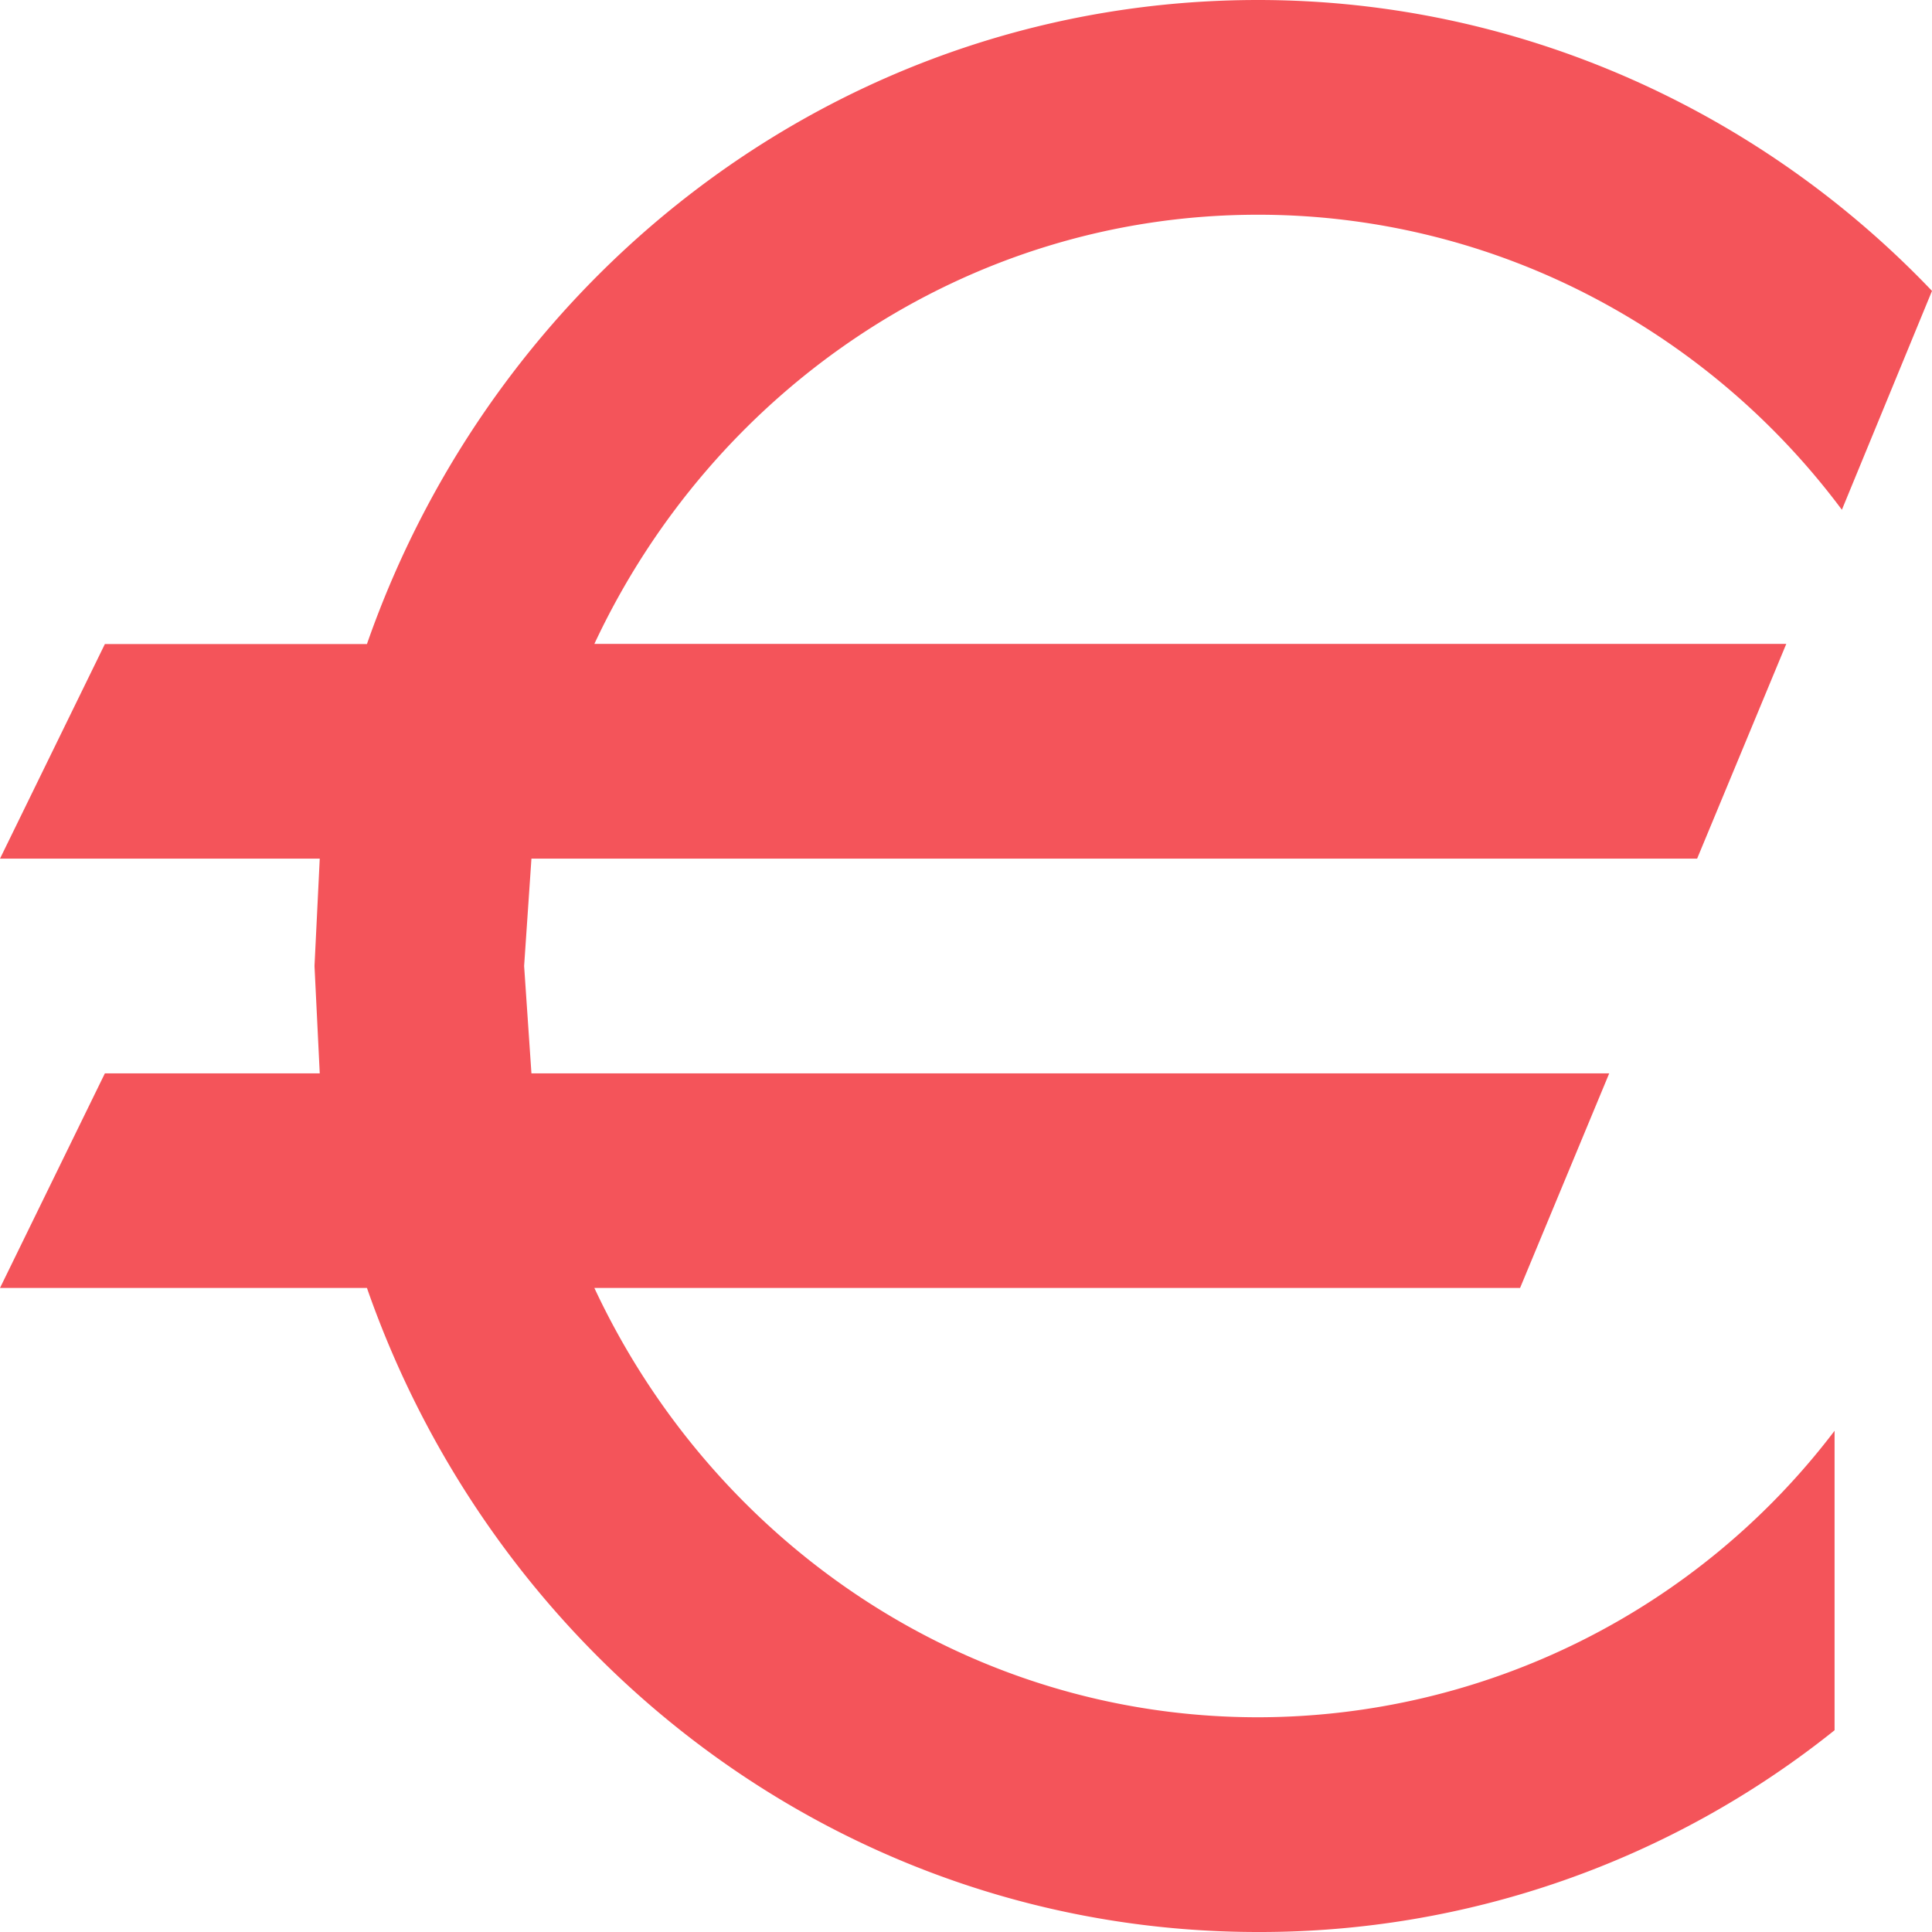 <svg width="14" height="14" fill="none" xmlns="http://www.w3.org/2000/svg"><path d="M3.851 6.222L3.798 7l.053.778h7.81l-.646 1.555H4.307c.858 1.836 2.69 3.111 4.809 3.111a5.254 5.254 0 004.178-2.076v2.17A6.658 6.658 0 019.116 14c-2.978 0-5.508-1.944-6.457-4.667H0l.76-1.555h1.557L2.279 7l.038-.778H0l.76-1.555h1.899C3.609 1.944 6.138 0 9.116 0 11.015 0 12.762.809 14 2.108l-.653 1.586a5.35 5.35 0 00-1.872-1.575 5.22 5.22 0 00-2.36-.563c-2.119 0-3.95 1.275-4.808 3.11h8.637l-.646 1.556H3.851z" fill="#F4545A"/></svg>